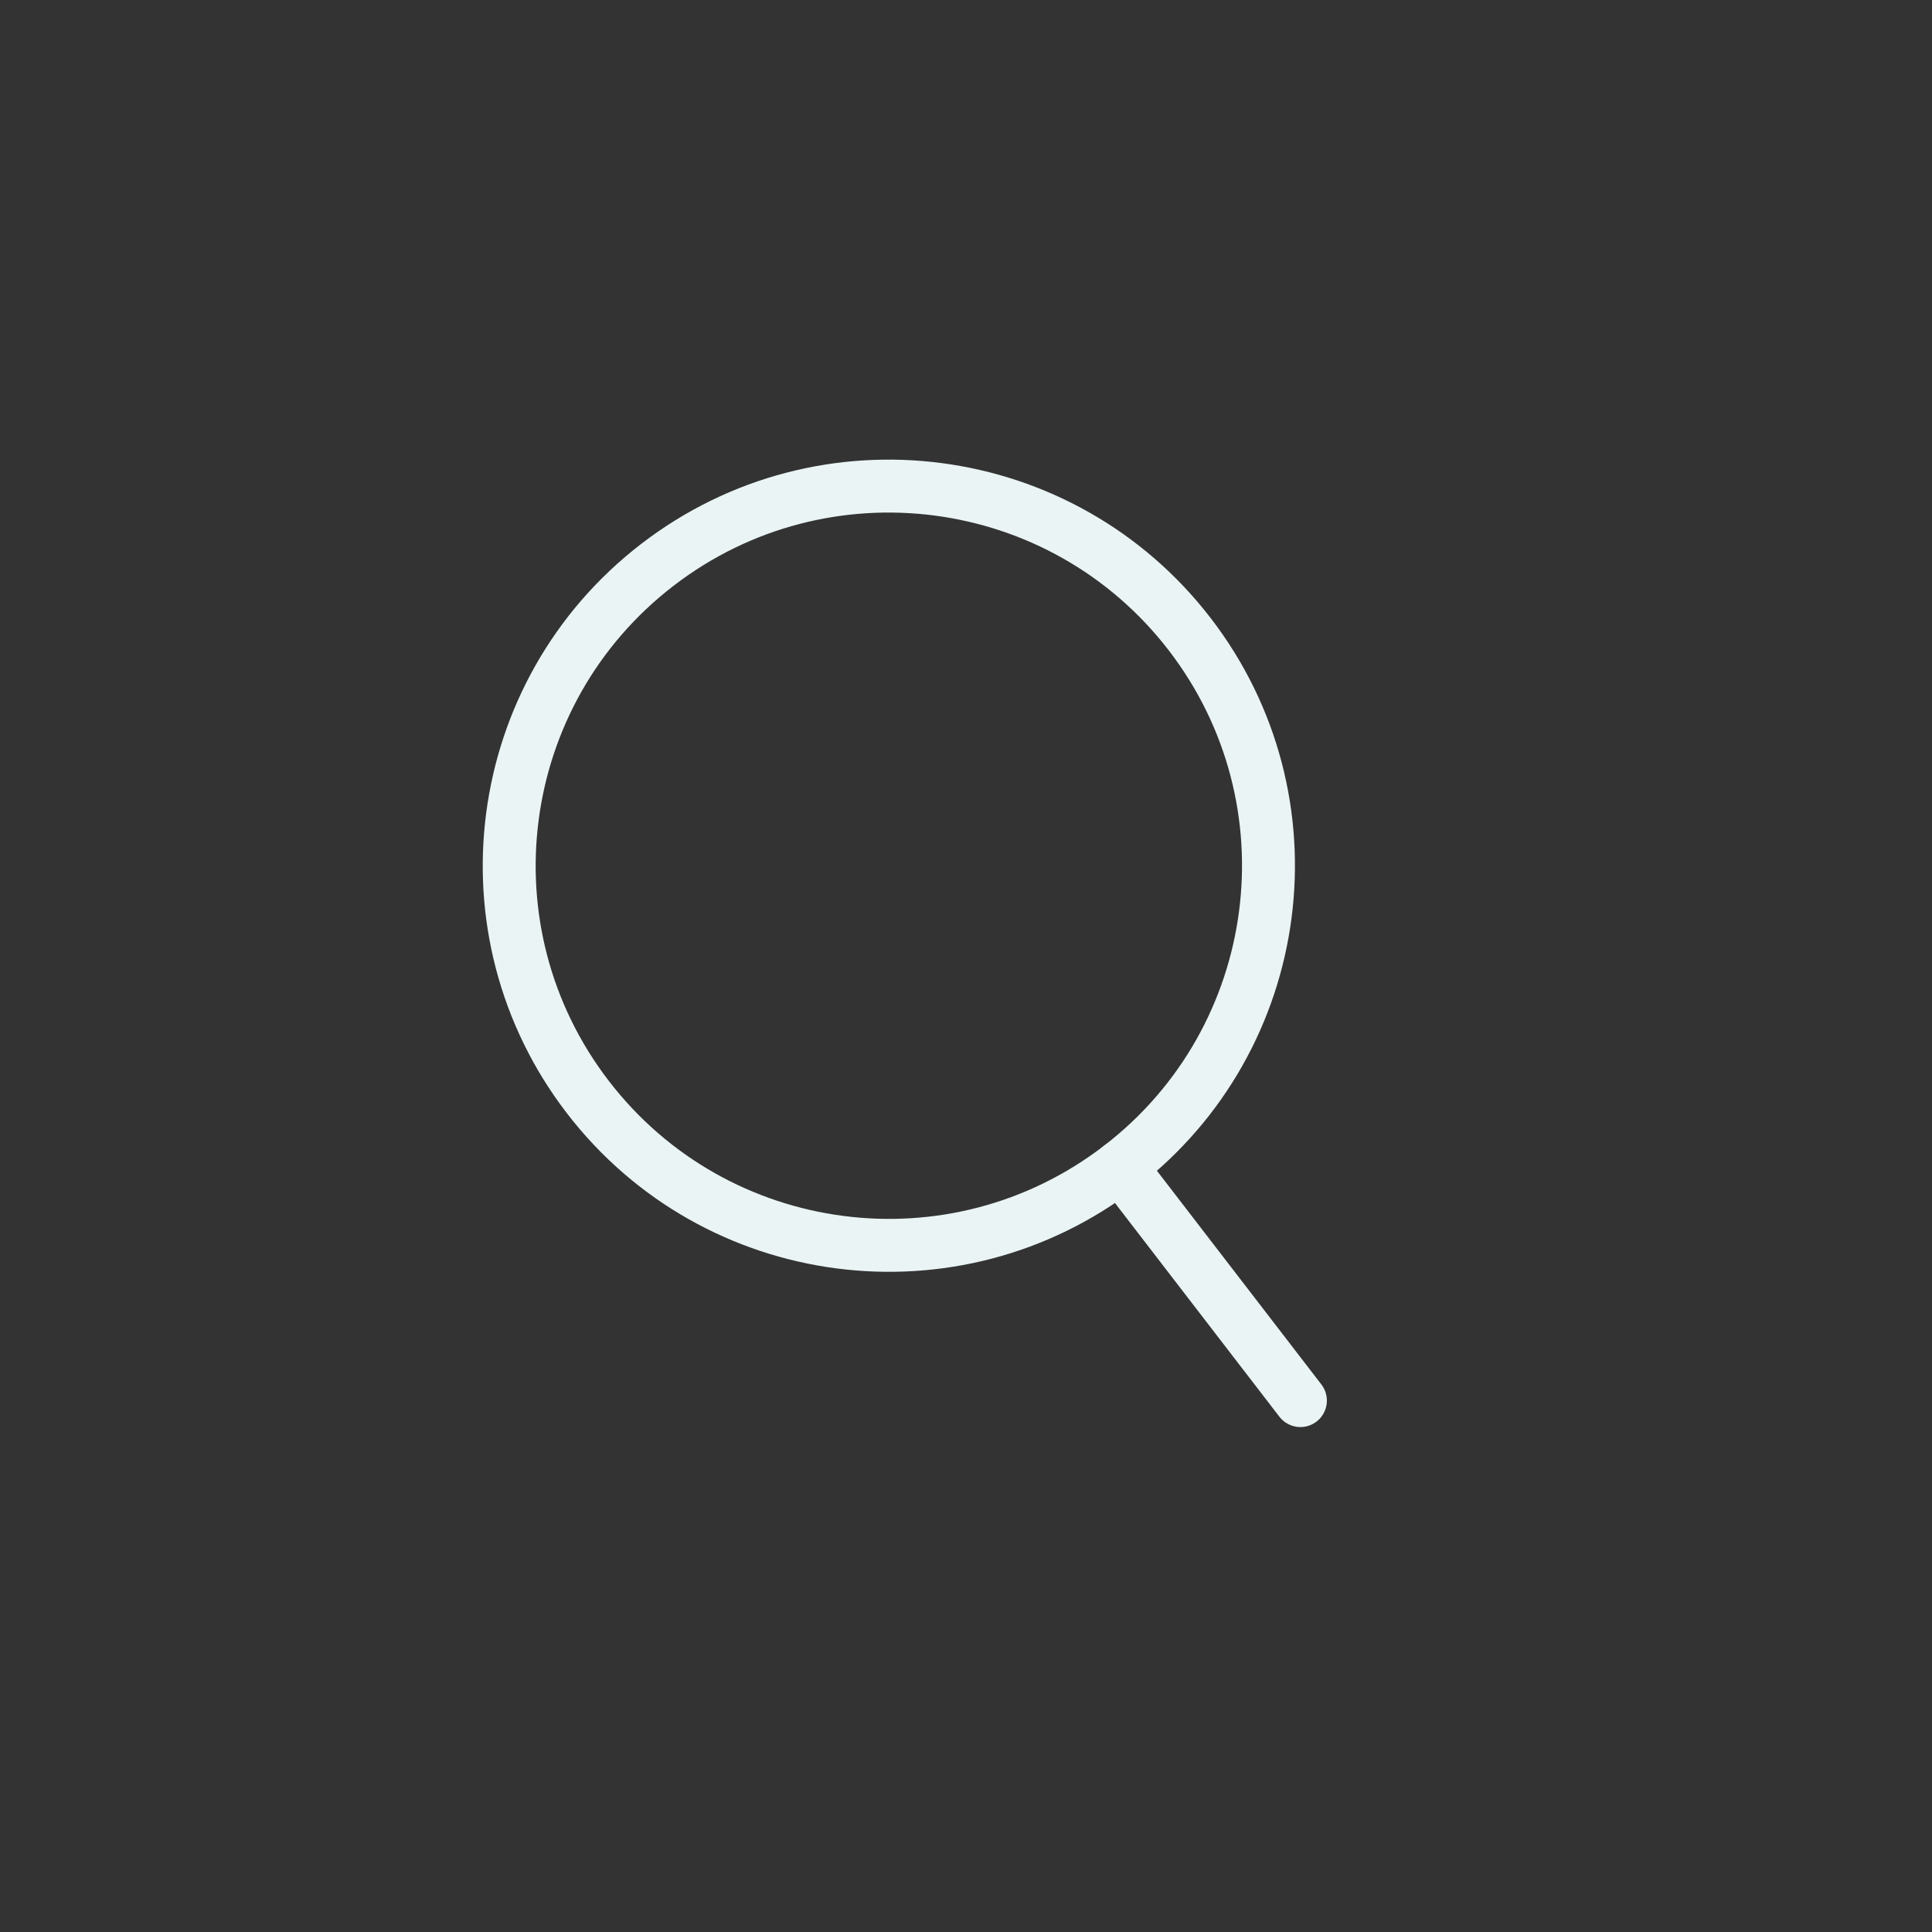 <svg width="73" height="73" viewBox="0 0 73 73" fill="none" xmlns="http://www.w3.org/2000/svg">
<rect x="0" y="0" width="73" height="73" fill="#333333" stroke="none"/>
<path d="M42.331 44.079C48.61 39.248 49.784 30.243 44.953 23.964C40.122 17.686 31.116 16.512 24.838 21.343C18.559 26.173 17.386 35.179 22.216 41.458C27.047 47.736 36.053 48.91 42.331 44.079Z" stroke="#EAF4F4" stroke-width="2" stroke-linecap="round" stroke-linejoin="round"/>
<path d="M42.331 44.079L49.135 52.921" stroke="#EAF4F4" stroke-width="2" stroke-linecap="round" stroke-linejoin="round"/>
</svg>
